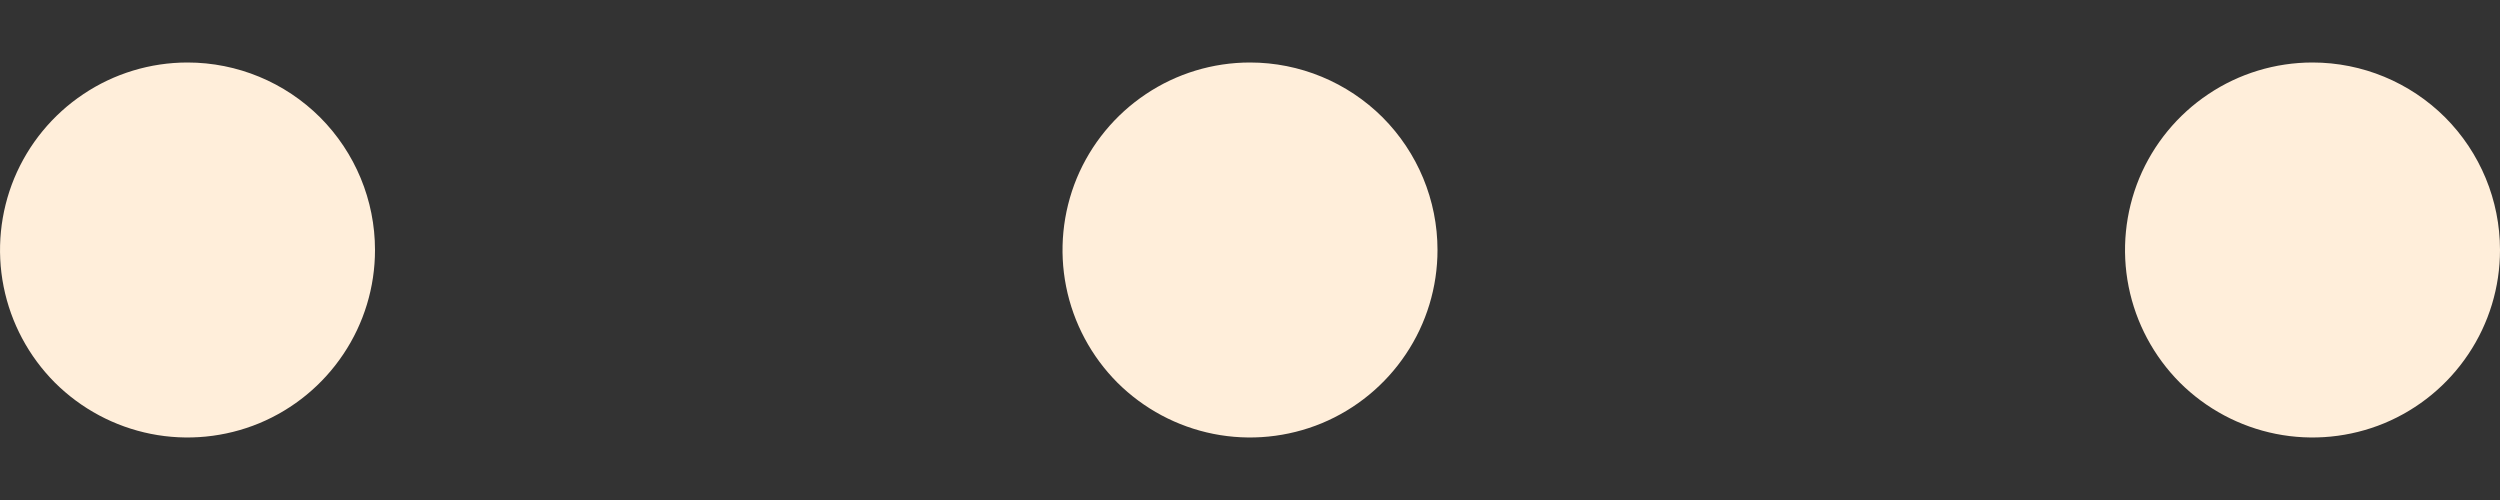<svg width="20" height="4" viewBox="0 0 20 4" fill="none" xmlns="http://www.w3.org/2000/svg">
<rect x="0" y="0" width="20" height="4" fill="#333333" stroke="none"/>
<path d="M11.5 2C11.5 2.297 11.412 2.587 11.247 2.833C11.082 3.08 10.848 3.272 10.574 3.386C10.3 3.499 9.998 3.529 9.707 3.471C9.416 3.413 9.149 3.27 8.939 3.061C8.73 2.851 8.587 2.584 8.529 2.293C8.471 2.002 8.501 1.7 8.614 1.426C8.728 1.152 8.92 0.918 9.167 0.753C9.413 0.588 9.703 0.5 10 0.5C10.398 0.5 10.779 0.658 11.061 0.939C11.342 1.221 11.5 1.602 11.5 2ZM18.5 0.5C18.203 0.5 17.913 0.588 17.667 0.753C17.42 0.918 17.228 1.152 17.114 1.426C17.001 1.7 16.971 2.002 17.029 2.293C17.087 2.584 17.23 2.851 17.439 3.061C17.649 3.27 17.916 3.413 18.207 3.471C18.498 3.529 18.8 3.499 19.074 3.386C19.348 3.272 19.582 3.08 19.747 2.833C19.912 2.587 20 2.297 20 2C20 1.602 19.842 1.221 19.561 0.939C19.279 0.658 18.898 0.5 18.5 0.5ZM1.5 0.5C1.203 0.5 0.913 0.588 0.667 0.753C0.42 0.918 0.228 1.152 0.114 1.426C0.001 1.7 -0.029 2.002 0.029 2.293C0.087 2.584 0.23 2.851 0.439 3.061C0.649 3.27 0.916 3.413 1.207 3.471C1.498 3.529 1.8 3.499 2.074 3.386C2.348 3.272 2.582 3.08 2.747 2.833C2.912 2.587 3 2.297 3 2C3 1.602 2.842 1.221 2.561 0.939C2.279 0.658 1.898 0.5 1.5 0.5Z" fill="#FFEEDA"/>
</svg>

